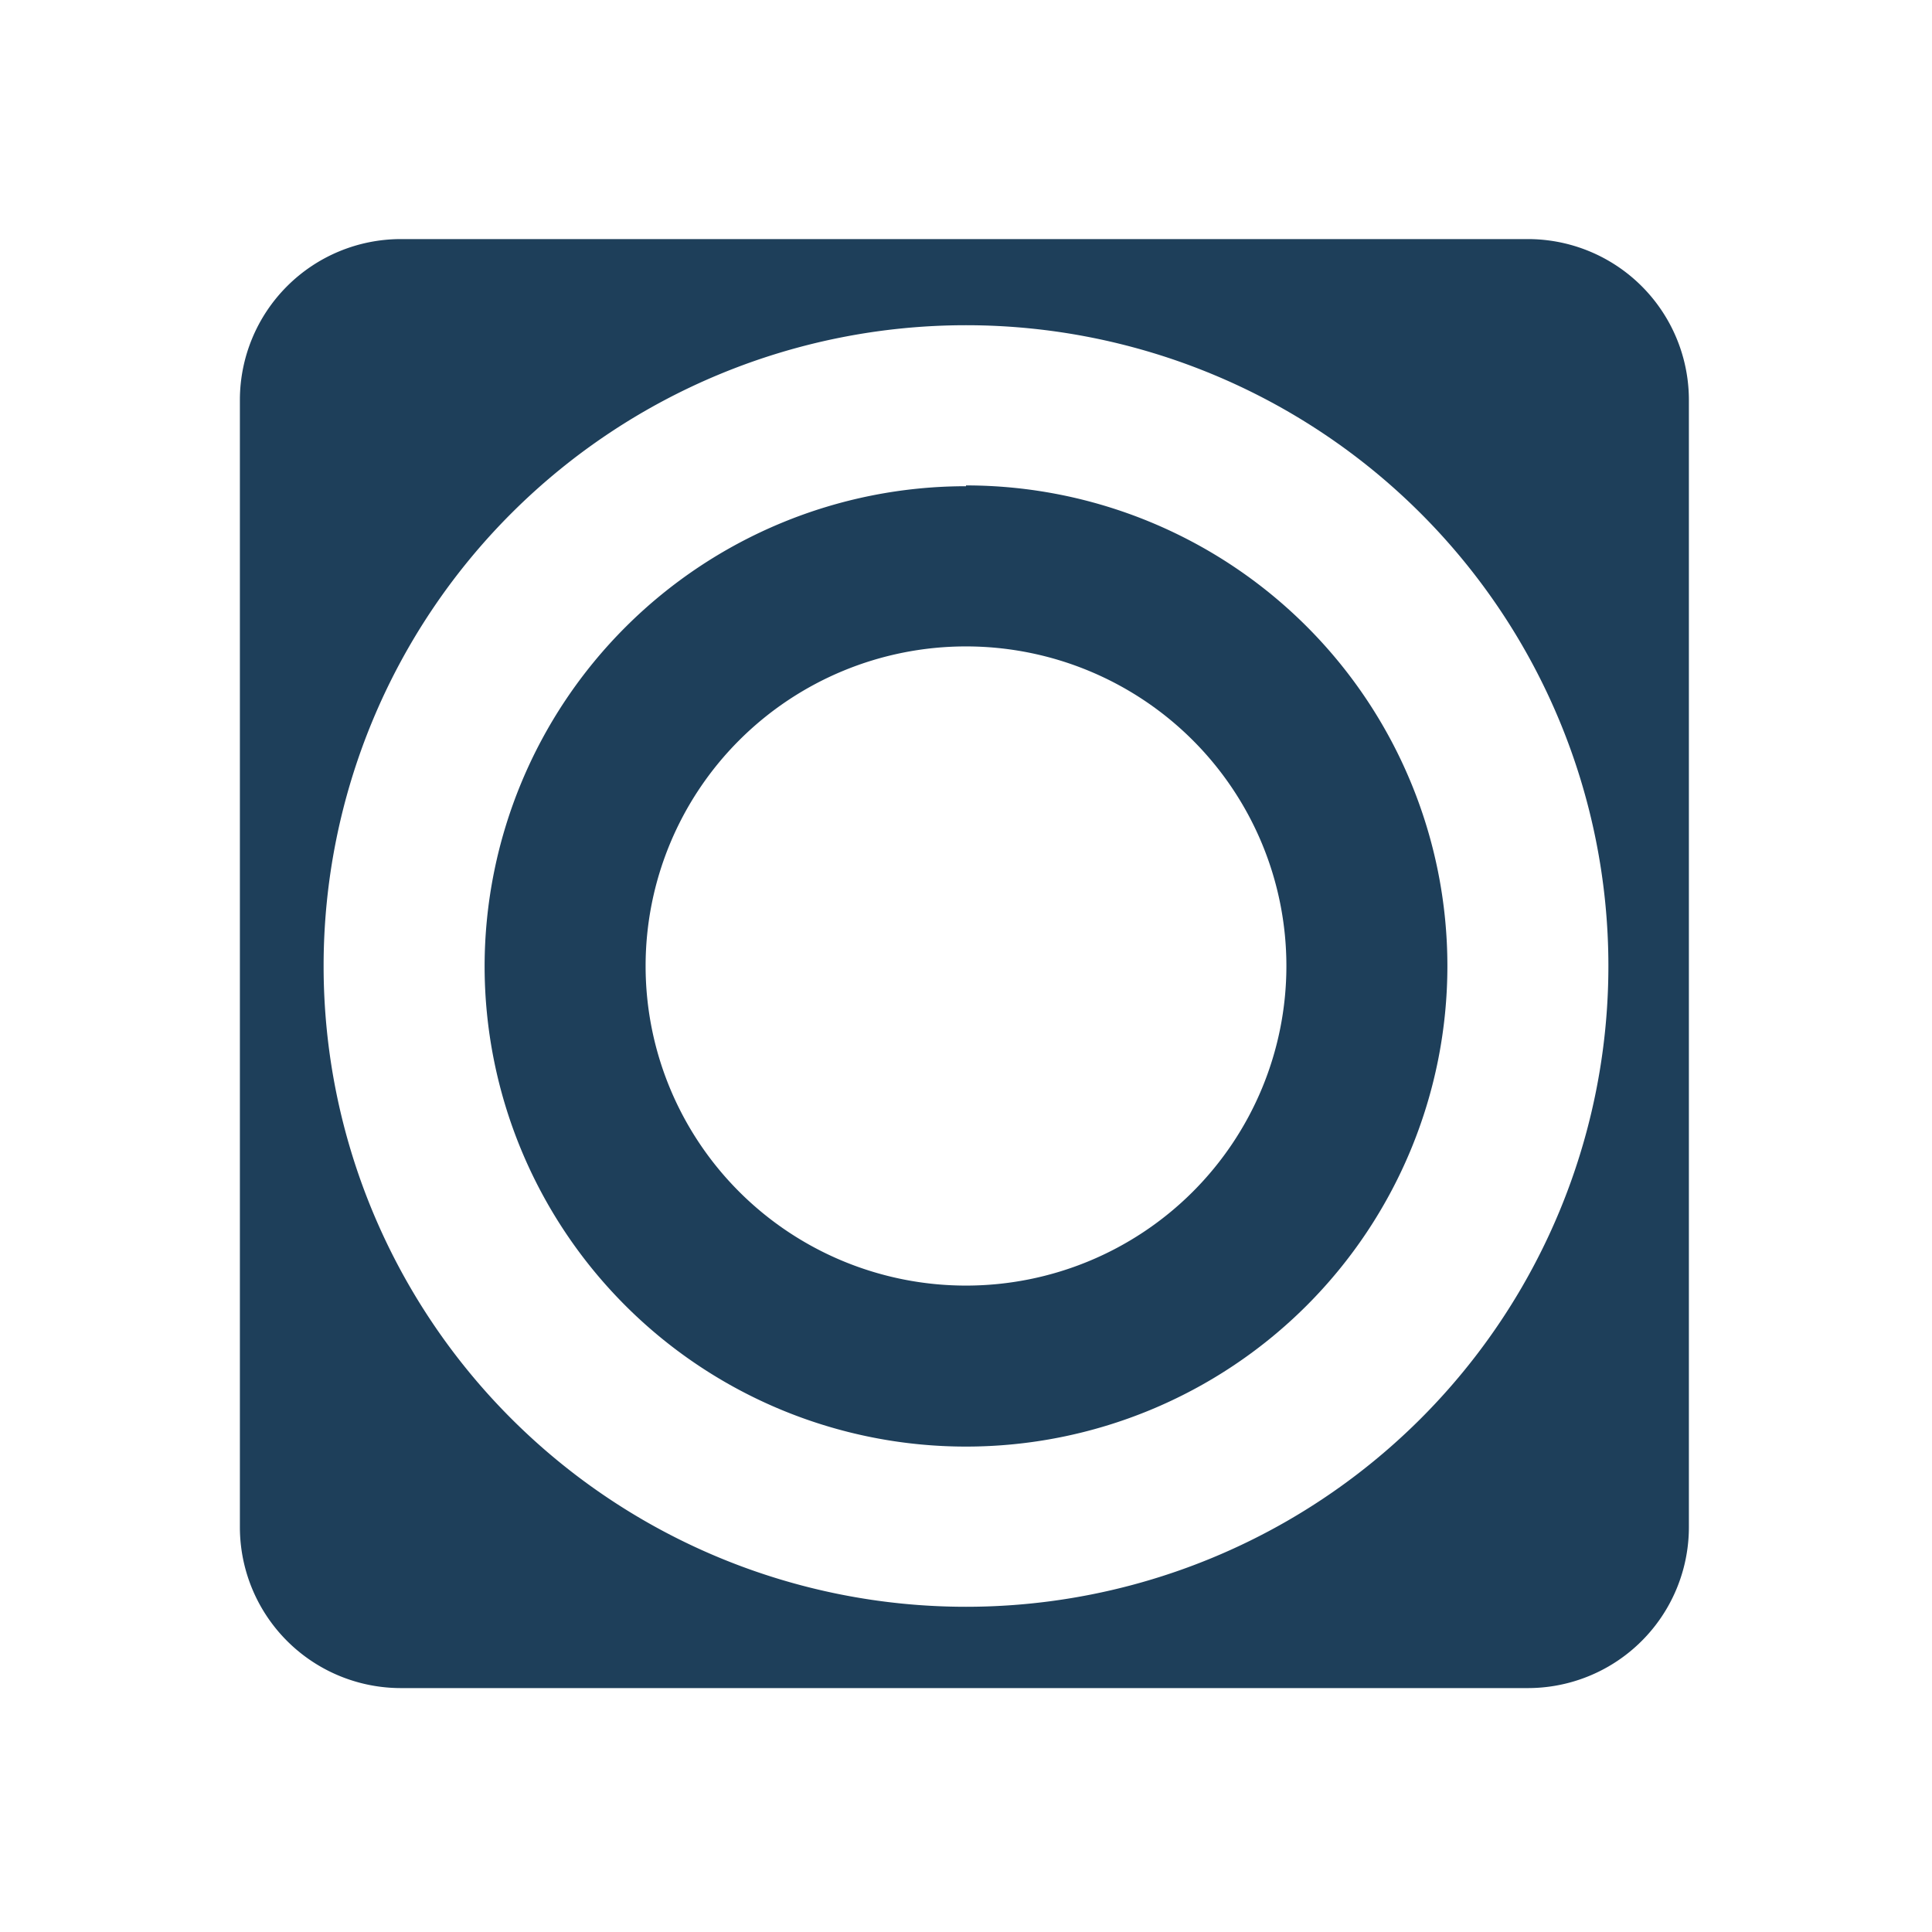 <?xml version="1.0" encoding="UTF-8" standalone="no"?>
<svg
   xmlns:dc="http://purl.org/dc/elements/1.1/"
   xmlns:cc="http://creativecommons.org/ns#"
   xmlns:rdf="http://www.w3.org/1999/02/22-rdf-syntax-ns#"
   xmlns:svg="http://www.w3.org/2000/svg"
   xmlns="http://www.w3.org/2000/svg"
   xmlns:sodipodi="http://sodipodi.sourceforge.net/DTD/sodipodi-0.dtd"
   xmlns:inkscape="http://www.inkscape.org/namespaces/inkscape"
   width="24"
   height="24"
   version="1.1"
   id="svg4"
   sodipodi:docname="package-new.svg"
   inkscape:version="0.92.4 (5da689c313, 2019-01-14)">
  <defs
     id="defs8" />
  <sodipodi:namedview
     pagecolor="#ffffff"
     bordercolor="#666666"
     borderopacity="1"
     objecttolerance="10"
     gridtolerance="10"
     guidetolerance="10"
     inkscape:pageopacity="0"
     inkscape:pageshadow="2"
     inkscape:window-width="1078"
     inkscape:window-height="480"
     id="namedview6"
     showgrid="false"
     inkscape:zoom="9.8333333"
     inkscape:cx="-0.81355932"
     inkscape:cy="12"
     inkscape:window-x="0"
     inkscape:window-y="28"
     inkscape:window-maximized="0"
     inkscape:current-layer="svg4" />
  <path
     d="m 4.98,2.97 a 2,2 0 0 0 -2,2 v 14 a 2,2 0 0 0 2,2 h 14 a 2,2 0 0 0 2,-2 v -14 a 2,2 0 0 0 -2,-2 z M 12,4.04 A 7.98,7.96 0 0 1 19.98,12 7.98,7.96 0 0 1 12,19.96 7.98,7.96 0 0 1 4.02,12 7.98,7.96 0 0 1 12,4.04 Z m 0,2 A 5.98,5.97 0 0 0 6.02,12 5.98,5.97 0 0 0 12,17.97 5.98,5.97 0 0 0 17.98,12 5.98,5.97 0 0 0 12,6.03 Z m 0,1.99 A 3.98,3.97 0 0 1 15.98,12 3.98,3.97 0 0 1 12,15.97 3.98,3.97 0 0 1 8.02,12 3.98,3.97 0 0 1 12,8.03 Z"
     id="path2"
     inkscape:connector-curvature="0"
     style="fill:#1e3f5a" />
</svg>
